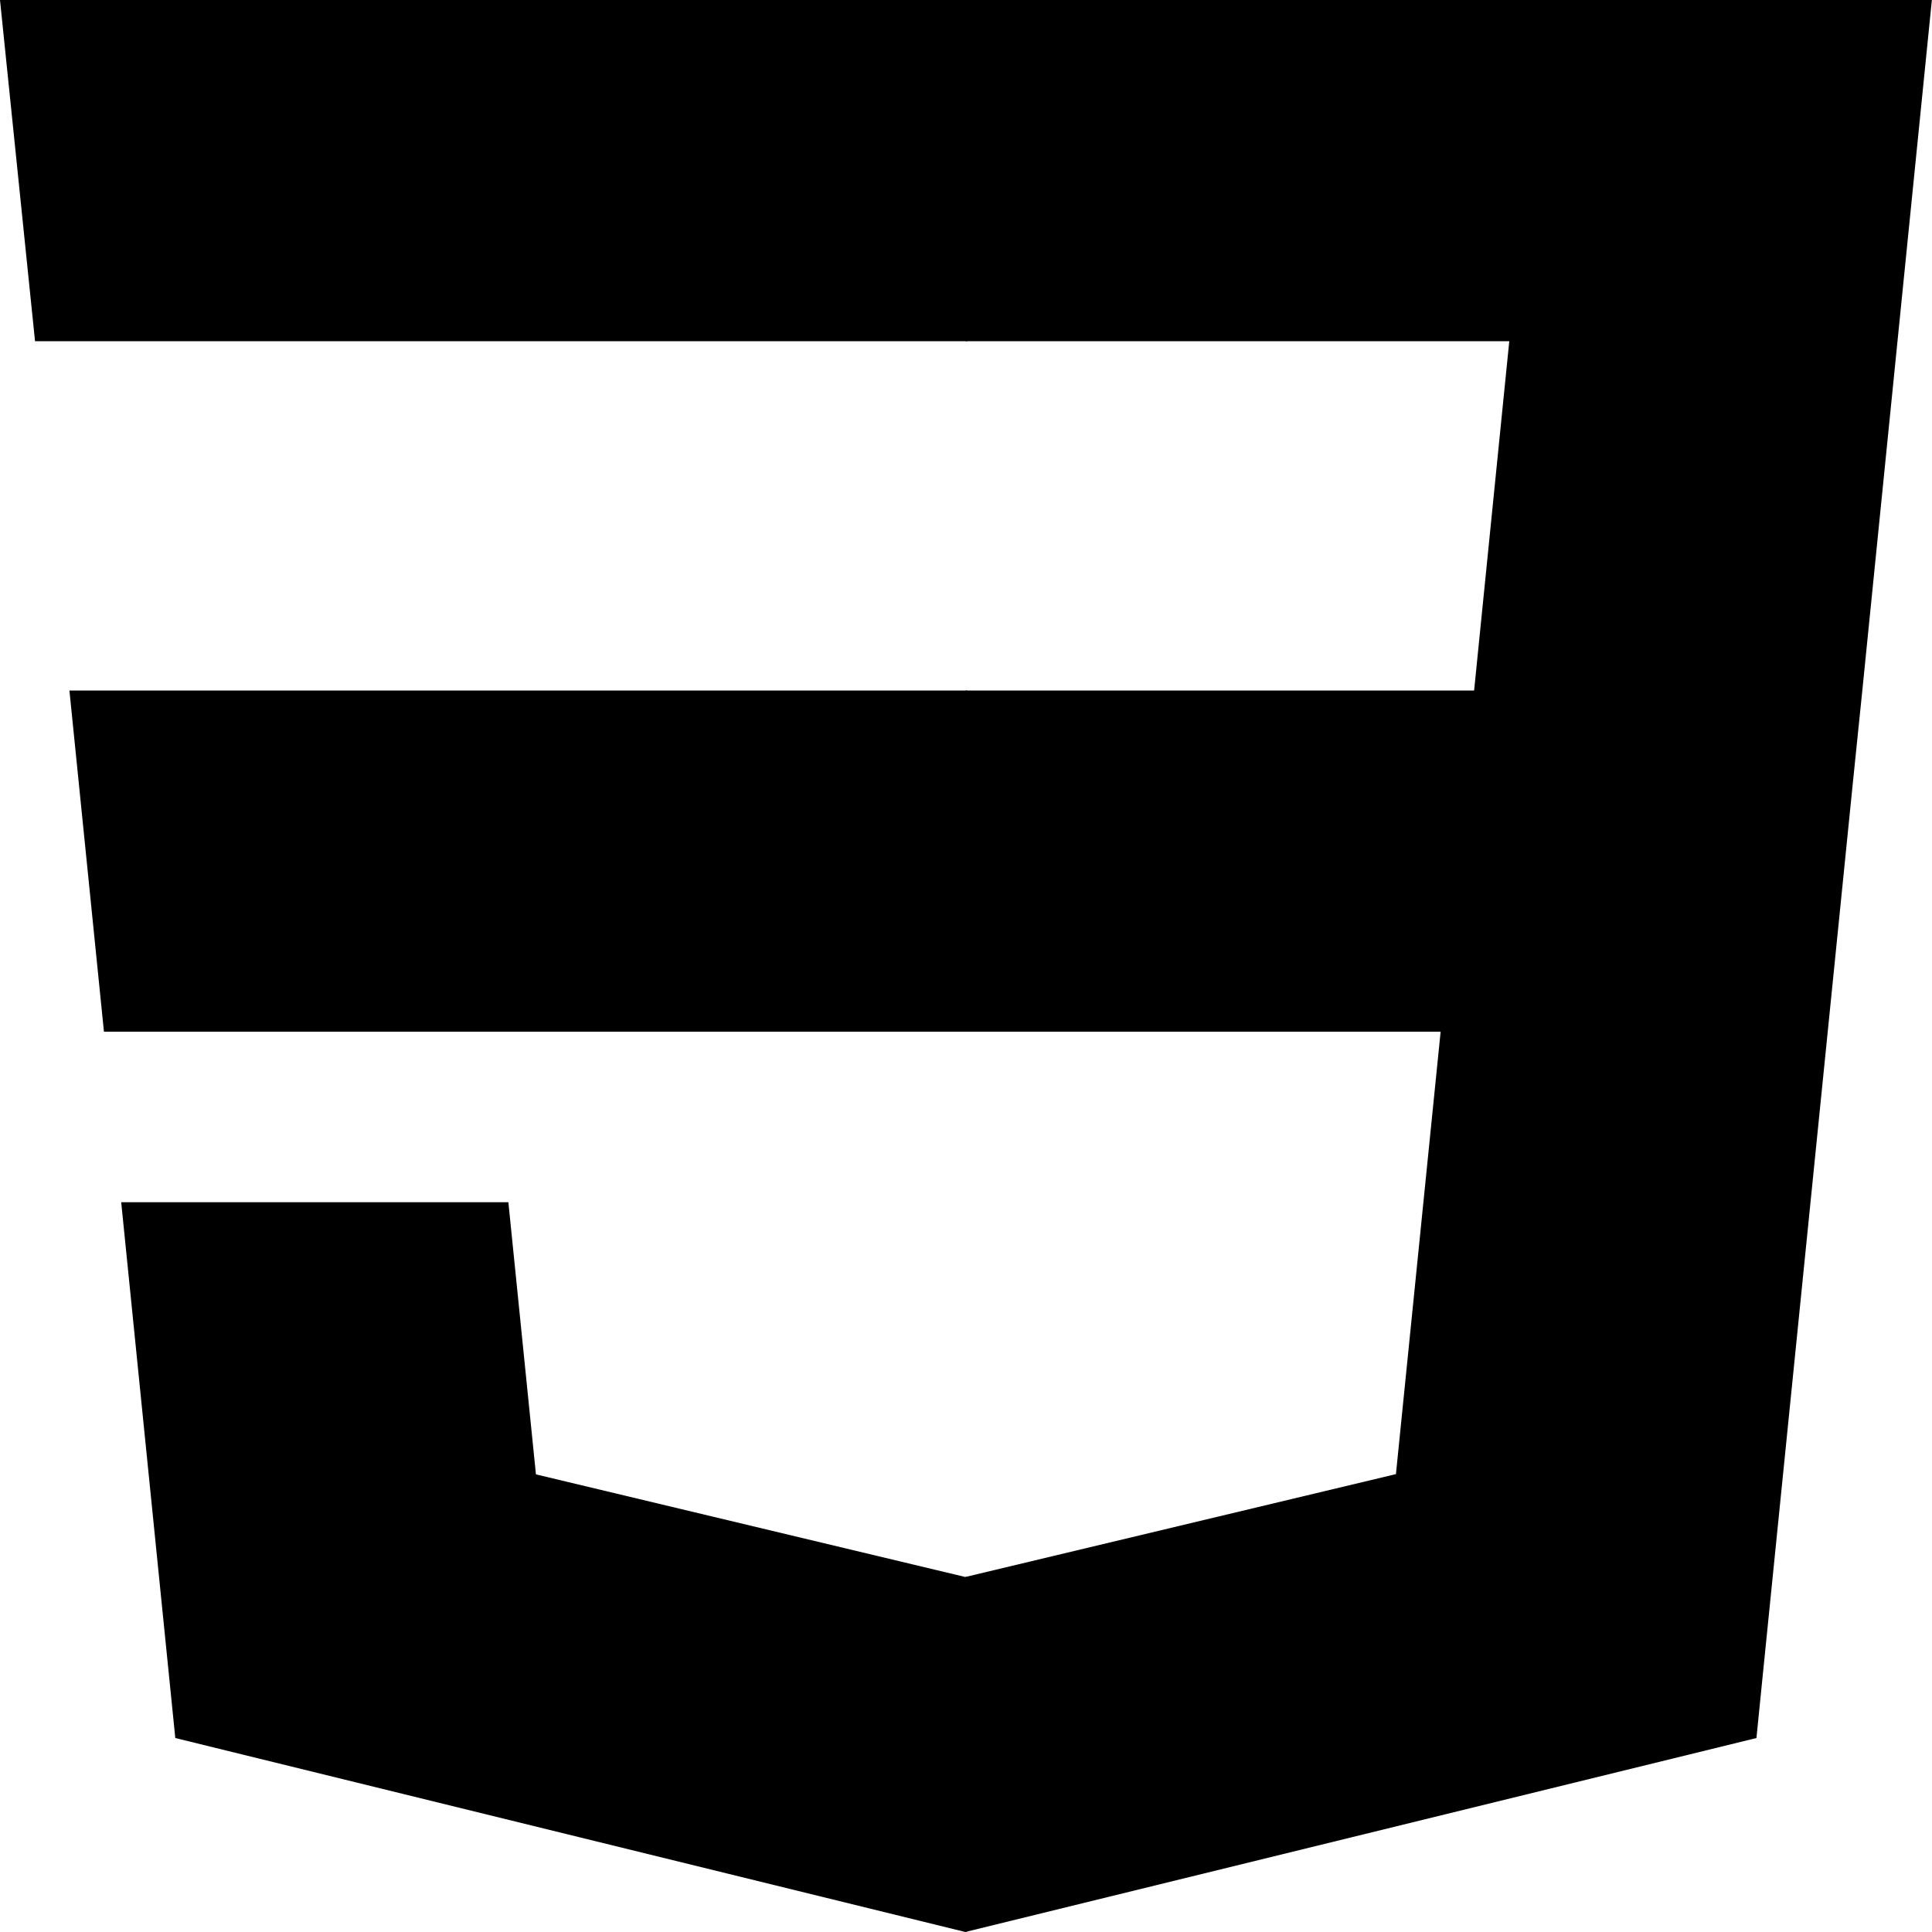 <svg width="15" height="15" viewBox="0 0 15 15" fill="none" xmlns="http://www.w3.org/2000/svg">
  <path d="M0.539 5.361L0.807 8.01H7.509V5.361H0.539Z" fill="black" />
  <path d="M7.509 0H7.499H0L0.272 2.649H7.509V0Z" fill="black" />
  <path
    d="M7.509 14.996V12.241L7.496 12.244L4.161 11.447L3.947 9.334H2.327H0.941L1.361 13.494L7.495 15L7.509 14.996Z"
    fill="black" />
  <path
    d="M11.185 8.01L10.838 11.445L7.498 12.243V14.999L13.637 13.494L13.682 13.046L14.386 6.073L14.459 5.361L14.999 0H7.498V2.649H11.718L11.445 5.361H7.498V8.01H11.185Z"
    fill="black" />
</svg>